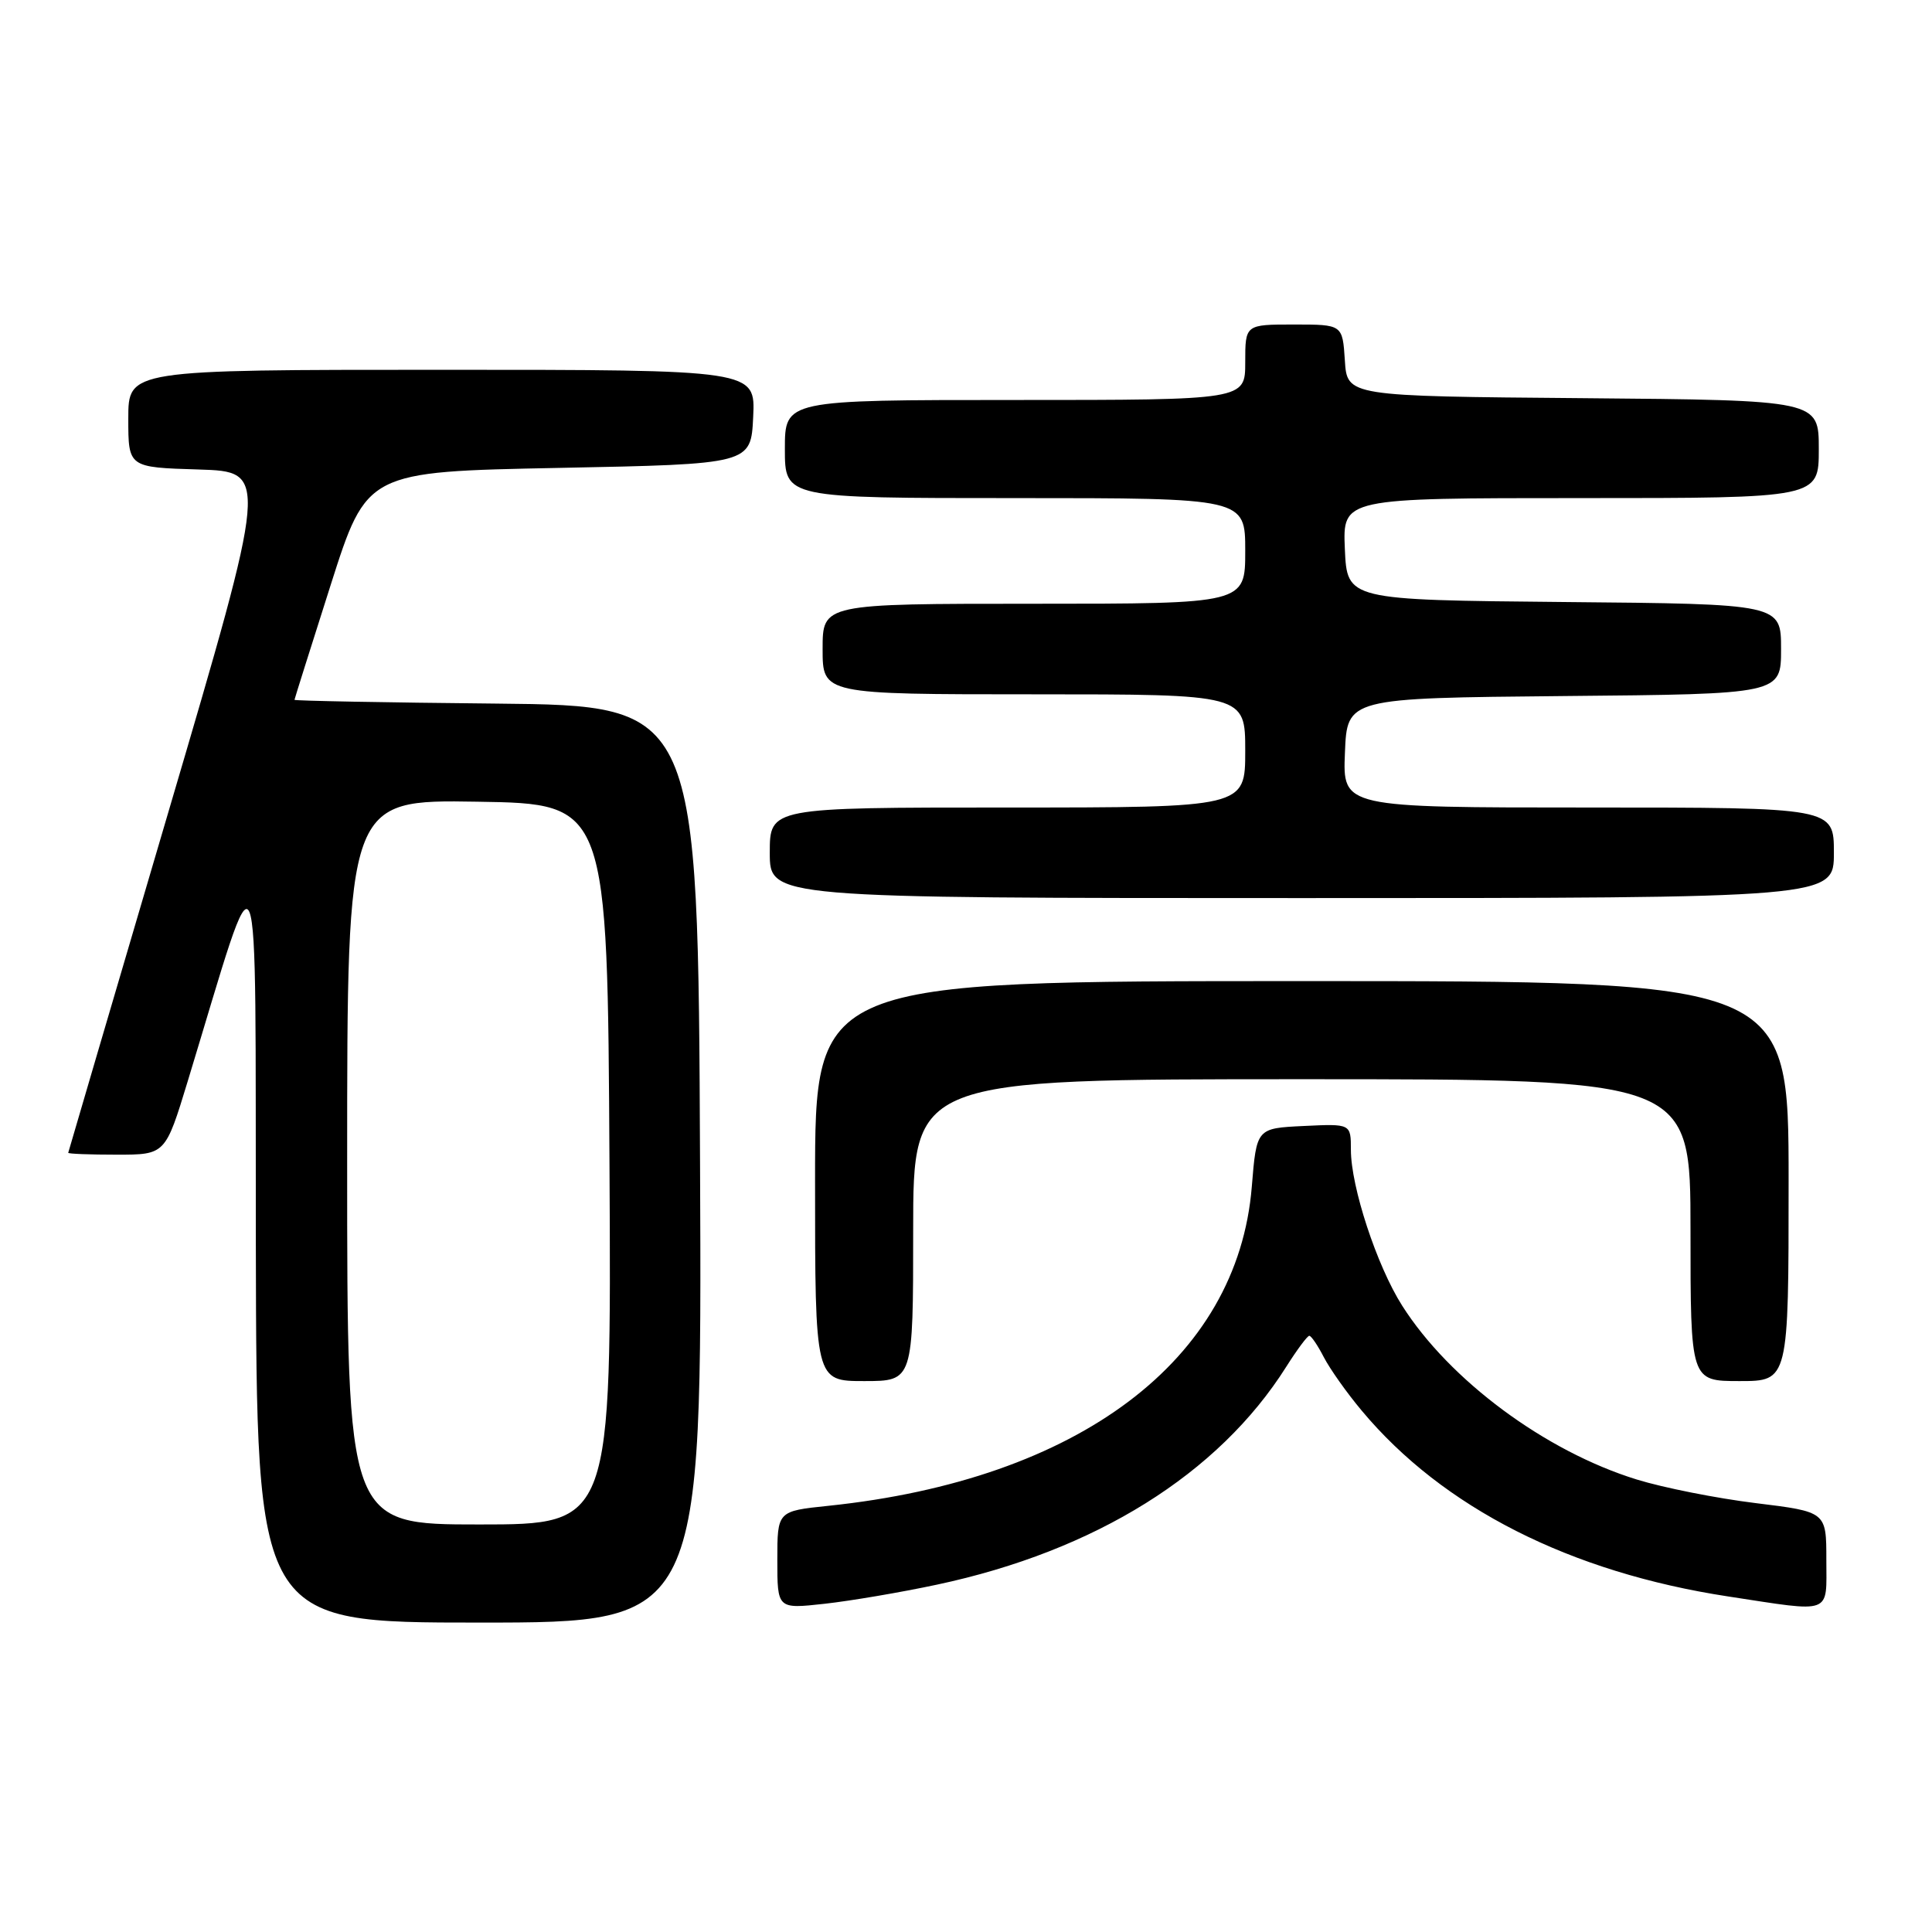<?xml version="1.0" encoding="UTF-8" standalone="no"?>
<!DOCTYPE svg PUBLIC "-//W3C//DTD SVG 1.1//EN" "http://www.w3.org/Graphics/SVG/1.1/DTD/svg11.dtd" >
<svg xmlns="http://www.w3.org/2000/svg" xmlns:xlink="http://www.w3.org/1999/xlink" version="1.1" viewBox="0 0 256 256">
 <g >
 <path fill="currentColor"
d=" M 92.76 154.25 C 92.50 93.50 92.50 93.50 65.75 93.23 C 51.04 93.09 39.01 92.86 39.02 92.73 C 39.03 92.61 41.19 85.75 43.82 77.50 C 48.60 62.50 48.60 62.50 74.05 62.00 C 99.50 61.50 99.50 61.50 99.80 55.25 C 100.10 49.00 100.10 49.00 58.55 49.00 C 17.00 49.00 17.00 49.00 17.00 55.46 C 17.00 61.93 17.00 61.93 26.30 62.21 C 35.59 62.50 35.59 62.50 22.34 107.50 C 15.05 132.25 9.07 152.61 9.04 152.75 C 9.02 152.89 11.91 153.00 15.46 153.00 C 21.91 153.00 21.91 153.00 24.88 143.25 C 34.73 110.91 33.80 108.69 33.90 164.75 C 34.00 215.00 34.00 215.00 63.51 215.00 C 93.02 215.00 93.02 215.00 92.76 154.25 Z  M 124.17 209.97 C 145.14 205.50 161.46 195.32 170.43 181.11 C 171.86 178.85 173.23 177.00 173.49 177.00 C 173.74 177.00 174.61 178.27 175.41 179.83 C 176.22 181.39 178.47 184.58 180.43 186.91 C 191.18 199.79 208.06 208.34 229.00 211.54 C 242.96 213.67 242.00 214.03 242.00 206.66 C 242.00 200.32 242.00 200.32 232.64 199.17 C 227.49 198.54 220.39 197.13 216.87 196.04 C 204.76 192.30 192.07 182.89 185.79 173.00 C 182.44 167.73 179.00 157.26 179.00 152.35 C 179.00 148.90 179.00 148.90 172.75 149.20 C 166.50 149.50 166.50 149.50 165.87 157.24 C 164.01 180.20 142.94 196.07 109.75 199.53 C 103.00 200.23 103.00 200.23 103.00 206.71 C 103.00 213.20 103.00 213.20 109.25 212.51 C 112.69 212.13 119.40 210.99 124.17 209.97 Z  M 121.00 163.00 C 121.00 143.00 121.00 143.00 172.50 143.00 C 224.00 143.00 224.00 143.00 224.00 163.00 C 224.00 183.00 224.00 183.00 230.50 183.00 C 237.00 183.00 237.00 183.00 237.00 156.50 C 237.00 130.00 237.00 130.00 172.50 130.00 C 108.00 130.00 108.00 130.00 108.00 156.50 C 108.00 183.00 108.00 183.00 114.50 183.00 C 121.00 183.00 121.00 183.00 121.00 163.00 Z  M 243.00 113.00 C 243.00 107.00 243.00 107.00 210.46 107.00 C 177.91 107.00 177.91 107.00 178.21 99.75 C 178.50 92.50 178.50 92.50 207.25 92.23 C 236.00 91.97 236.00 91.97 236.00 86.00 C 236.00 80.03 236.00 80.03 207.25 79.77 C 178.50 79.50 178.50 79.50 178.20 72.75 C 177.91 66.00 177.91 66.00 209.45 66.00 C 241.00 66.00 241.00 66.00 241.00 59.51 C 241.00 53.03 241.00 53.03 209.75 52.76 C 178.50 52.50 178.50 52.50 178.20 47.75 C 177.89 43.00 177.89 43.00 171.45 43.00 C 165.00 43.00 165.00 43.00 165.00 48.00 C 165.00 53.00 165.00 53.00 134.50 53.00 C 104.00 53.00 104.00 53.00 104.00 59.50 C 104.00 66.00 104.00 66.00 134.50 66.00 C 165.00 66.00 165.00 66.00 165.00 73.00 C 165.00 80.00 165.00 80.00 137.00 80.00 C 109.00 80.00 109.00 80.00 109.00 86.00 C 109.00 92.00 109.00 92.00 137.00 92.00 C 165.00 92.00 165.00 92.00 165.00 99.50 C 165.00 107.00 165.00 107.00 133.50 107.00 C 102.00 107.00 102.00 107.00 102.00 113.00 C 102.00 119.00 102.00 119.00 172.50 119.00 C 243.00 119.00 243.00 119.00 243.00 113.00 Z  M 46.00 153.98 C 46.00 105.95 46.00 105.95 63.25 106.23 C 80.50 106.50 80.50 106.50 80.76 154.25 C 81.02 202.00 81.02 202.00 63.51 202.00 C 46.00 202.00 46.00 202.00 46.00 153.98 Z "/>
</g>
</svg>